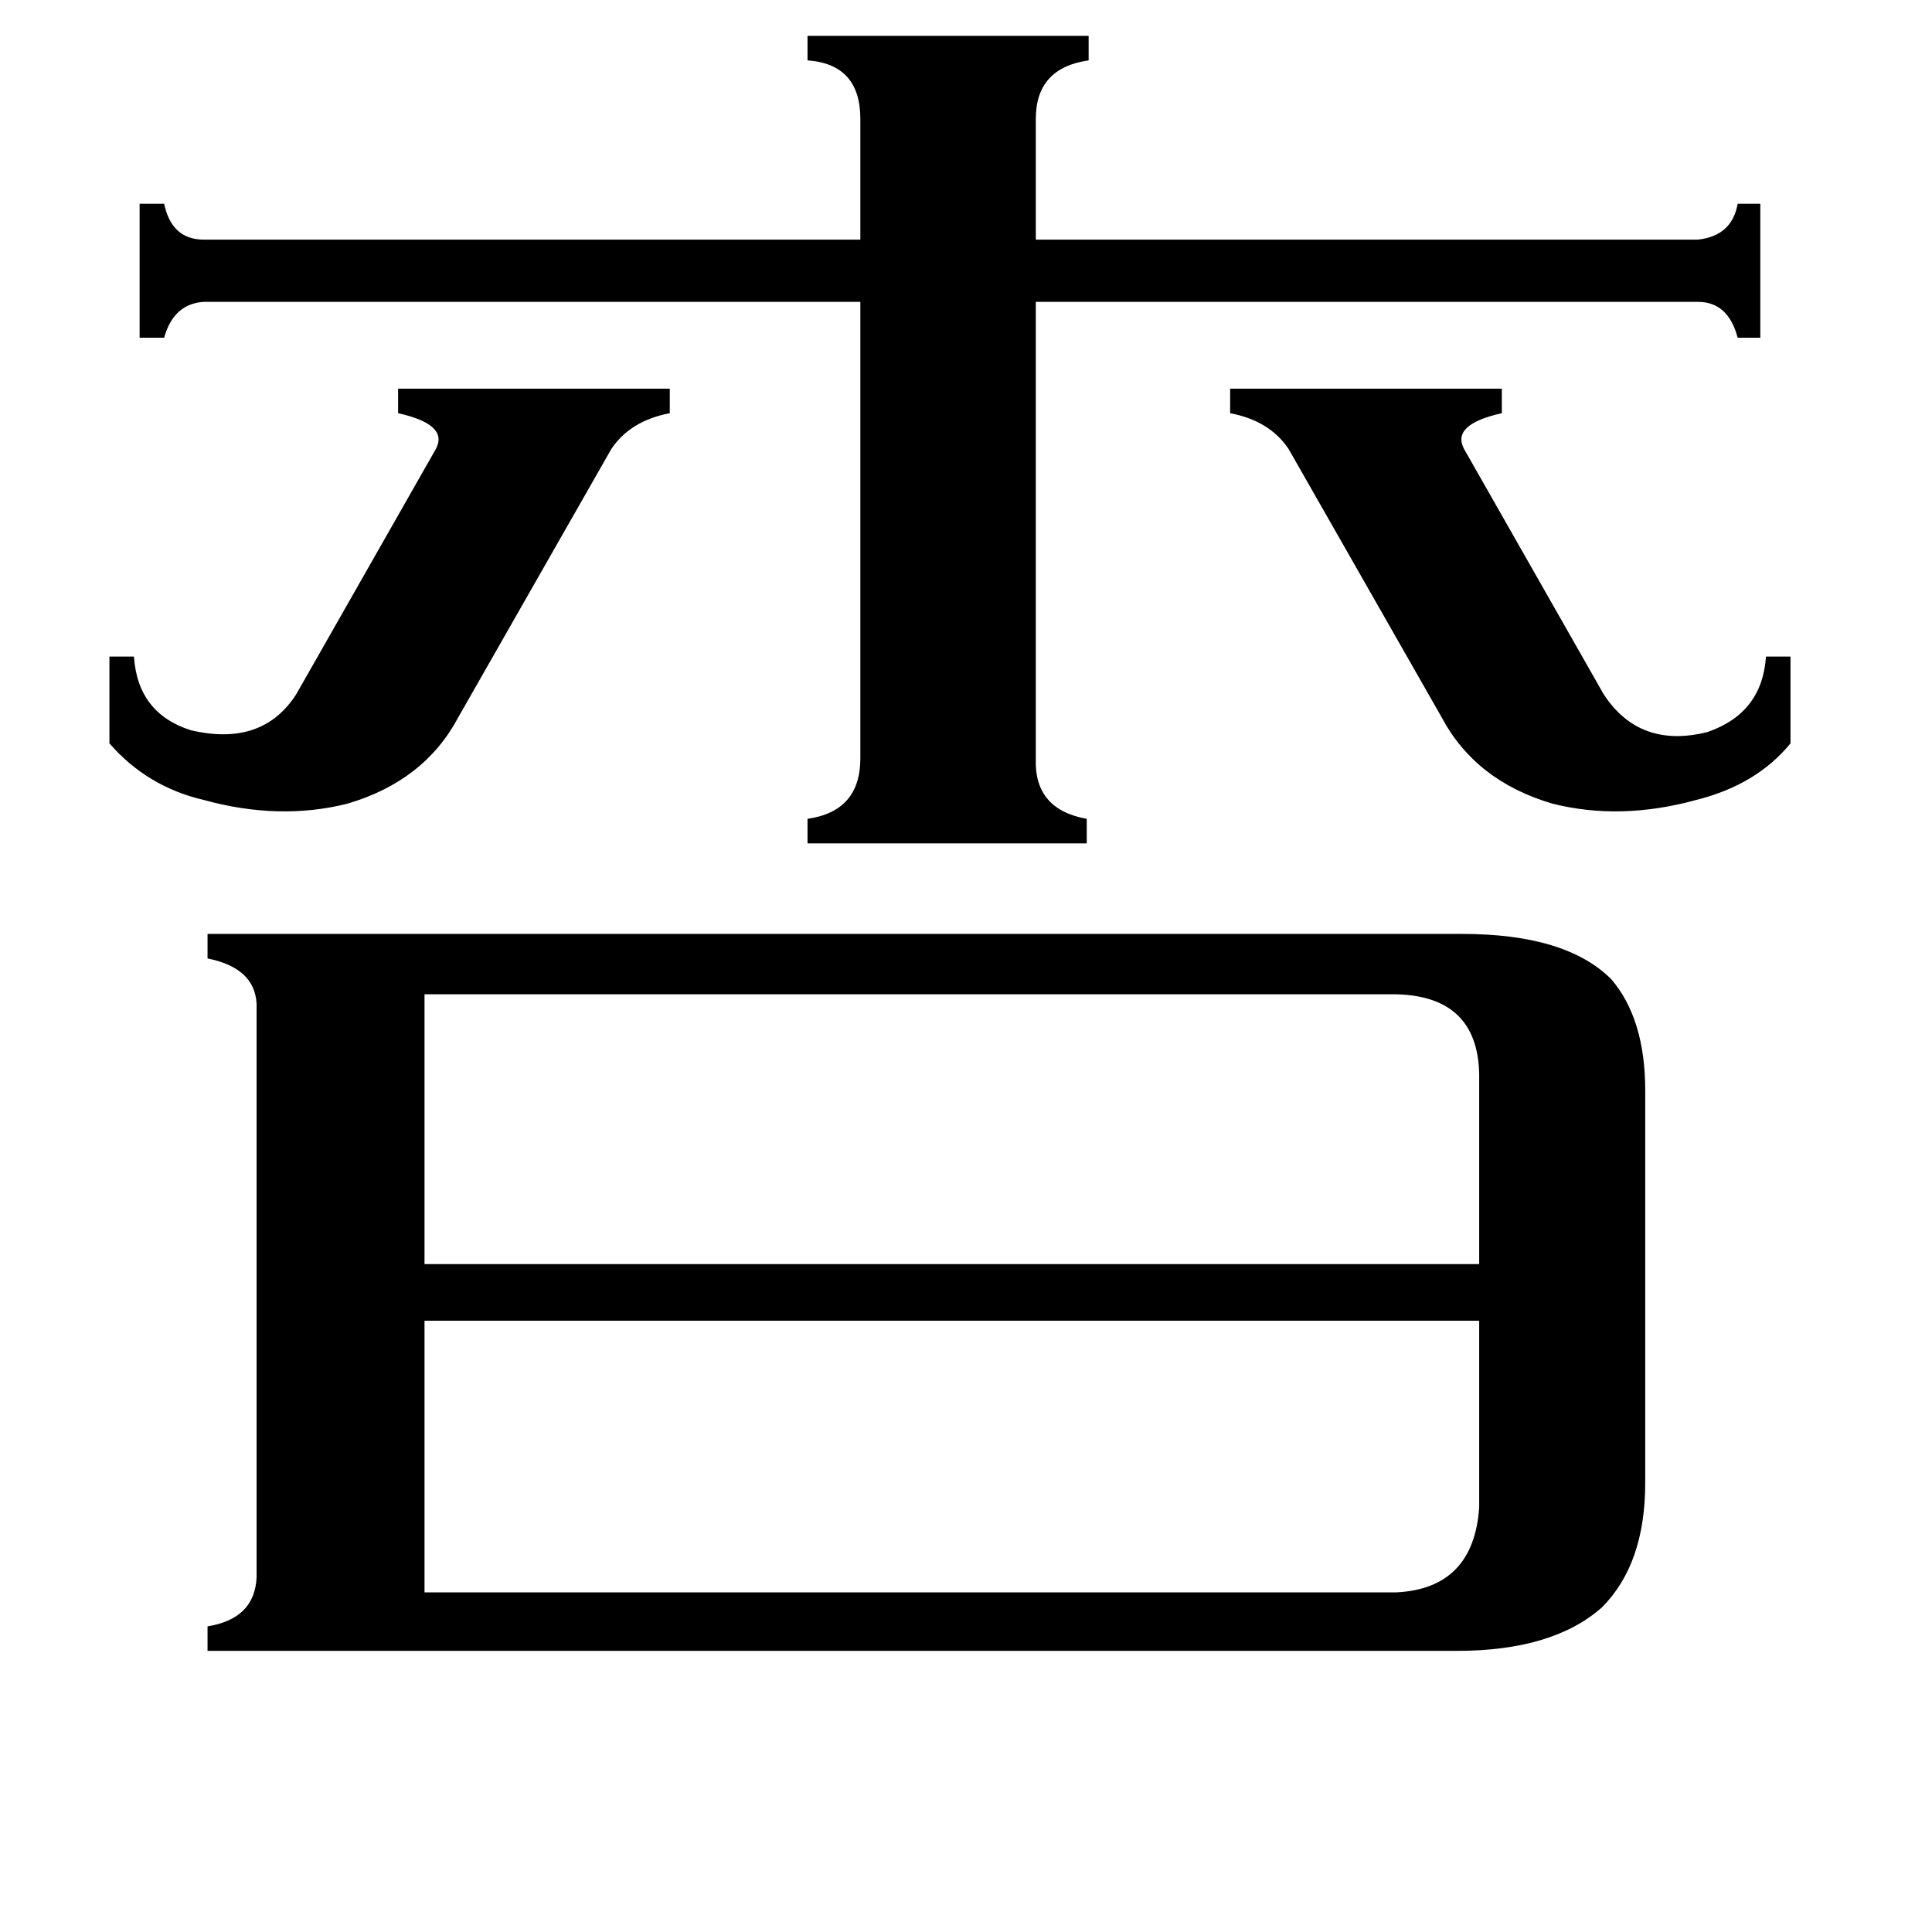 <svg xmlns="http://www.w3.org/2000/svg" viewBox="0 -800 1024 1024">
	<path fill="#000000" d="M652 -594H796V-581Q769 -575 776 -562L850 -432Q869 -403 905 -412Q934 -422 936 -452H949V-406Q931 -384 899 -376Q859 -365 823 -374Q782 -386 764 -420L683 -562Q673 -577 652 -581ZM58 -452H71Q73 -422 101 -413Q139 -404 157 -432L231 -562Q238 -575 211 -581V-594H355V-581Q334 -577 324 -562L243 -420Q225 -386 184 -374Q148 -365 108 -376Q78 -383 58 -406ZM549 -398Q548 -371 576 -366V-353H428V-366Q456 -370 456 -398V-640H108Q92 -639 87 -621H74V-692H87Q91 -673 108 -673H456V-737Q456 -766 428 -768V-781H577V-768Q549 -764 549 -737V-673H900Q918 -675 921 -692H933V-621H921Q916 -640 900 -640H549ZM225 -273V-130H784V-231Q783 -272 740 -273ZM740 44Q781 42 784 -1V-100H225V44ZM775 -305Q830 -305 854 -281Q872 -260 872 -222V-14Q872 29 849 52Q823 75 772 75H110V62Q135 58 136 36V-268Q135 -287 110 -292V-305Z"/>
</svg>